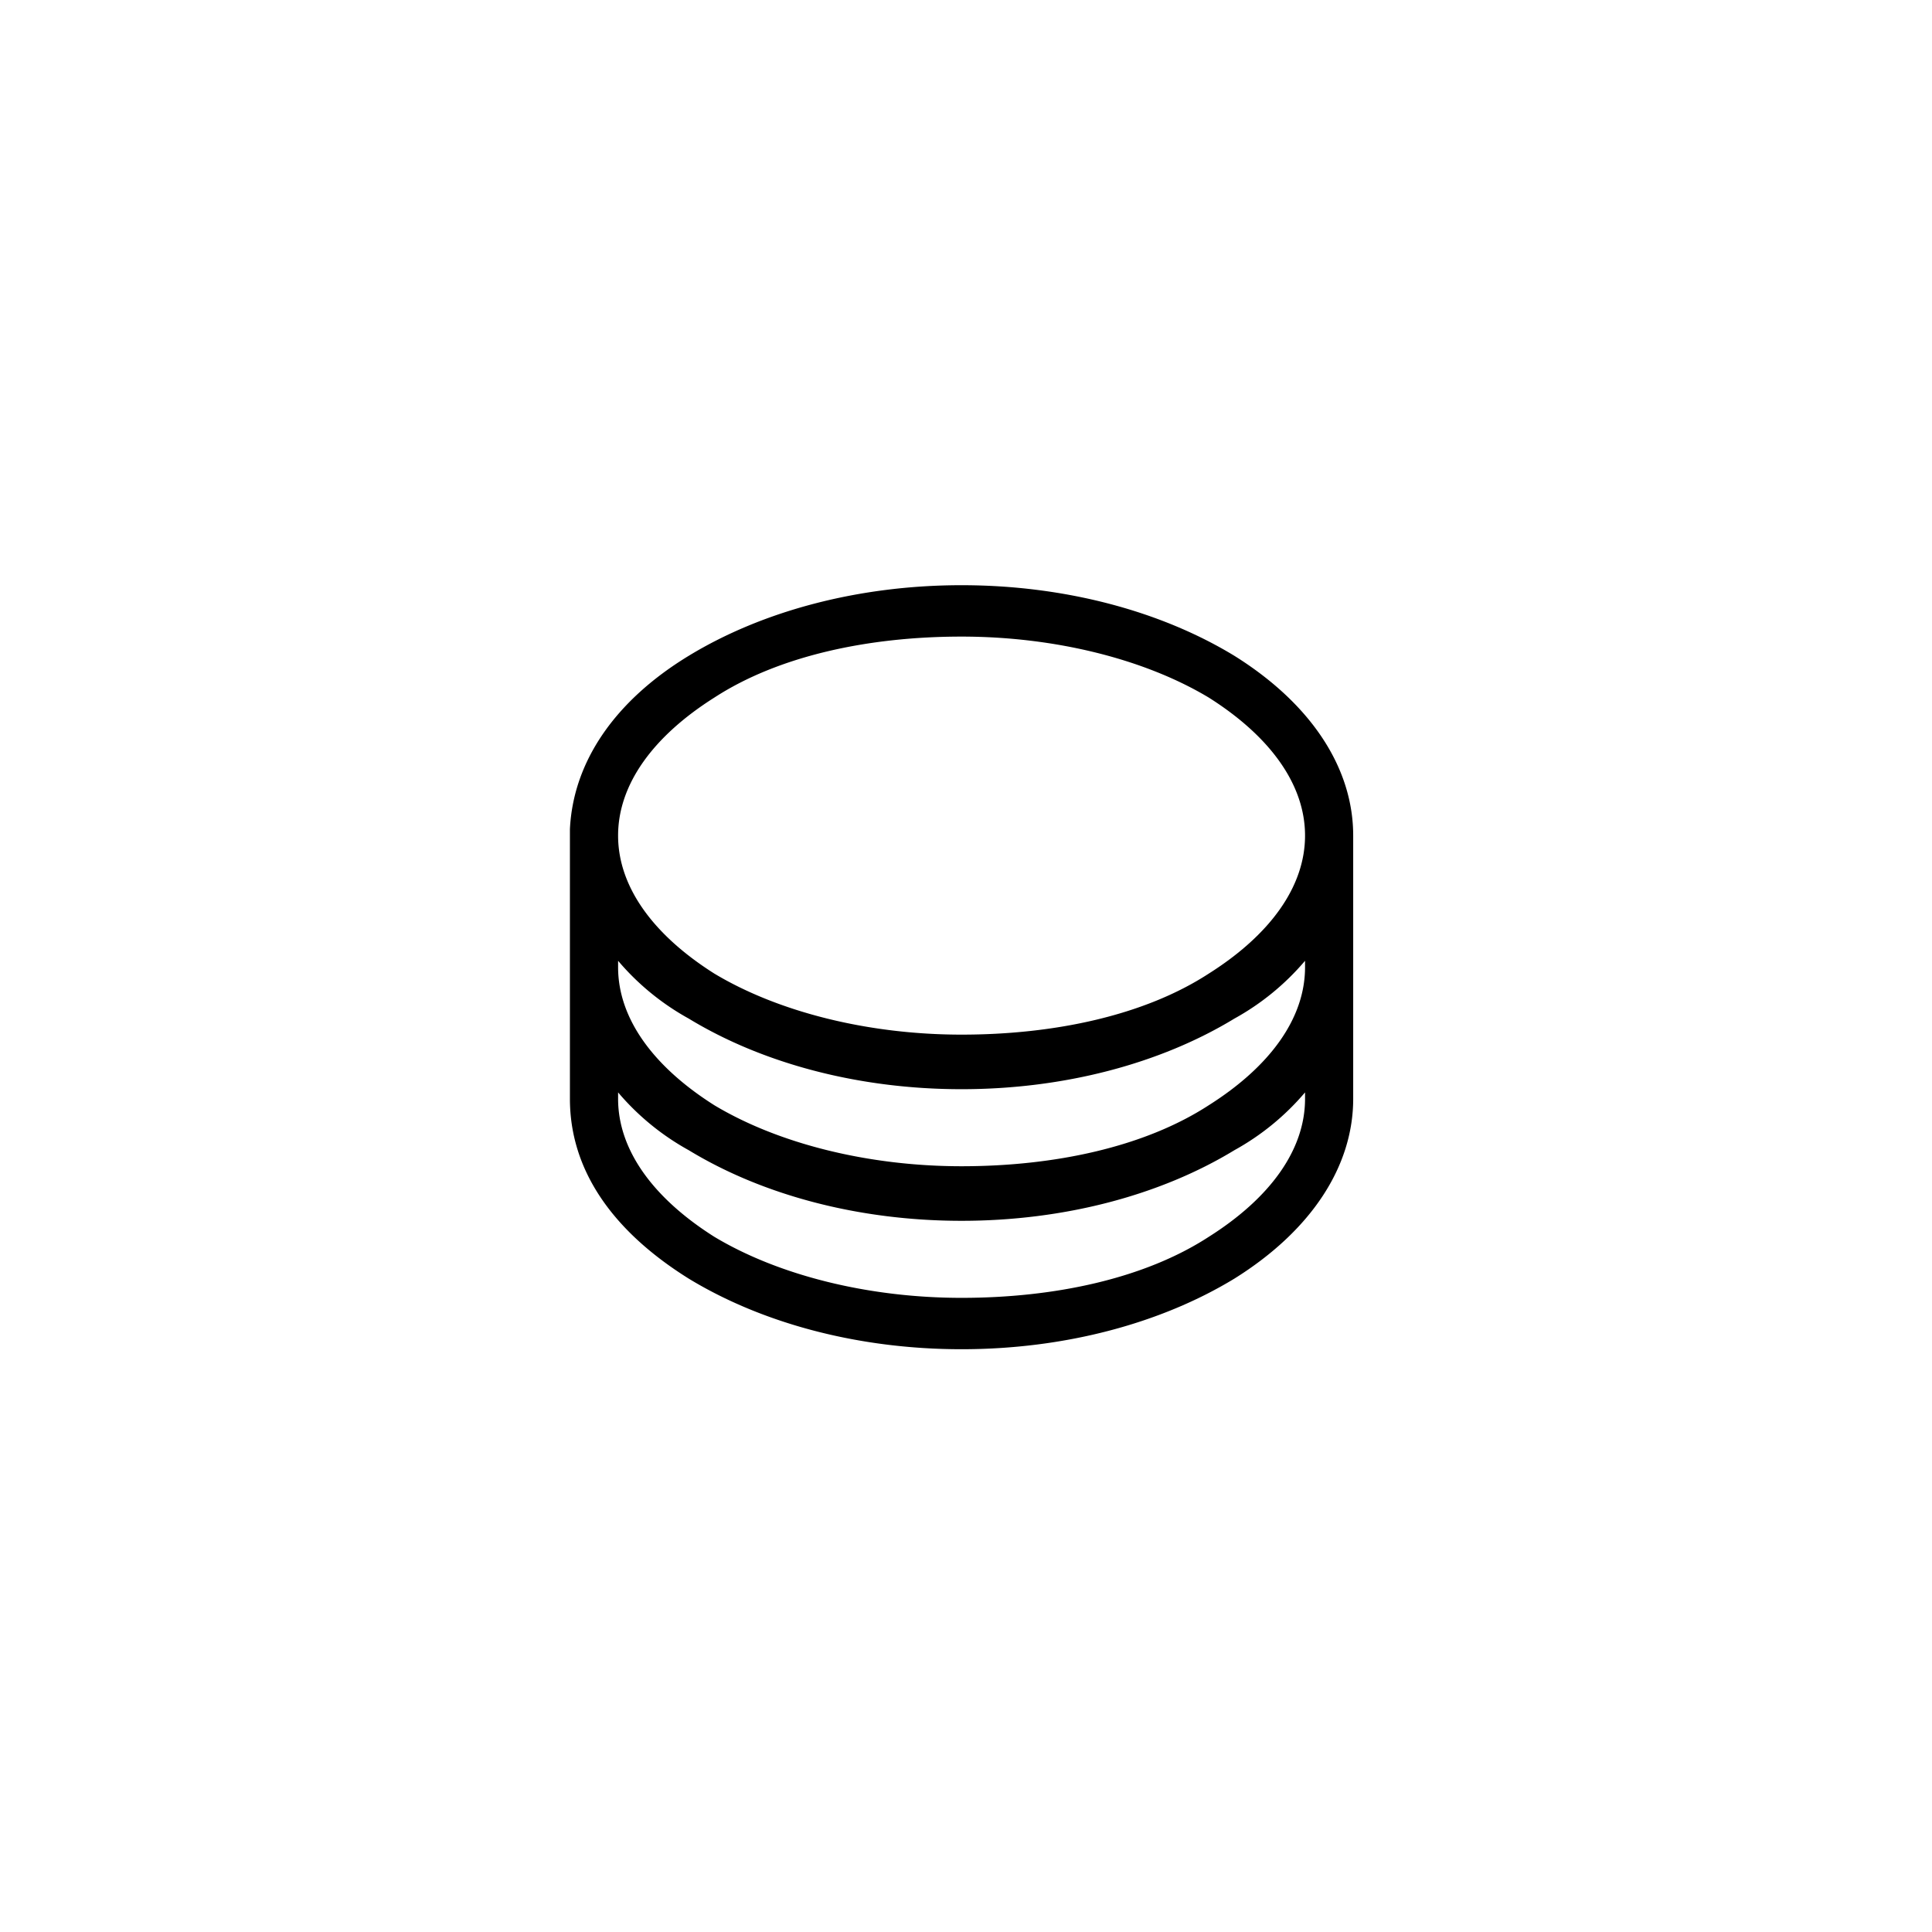<svg xmlns="http://www.w3.org/2000/svg" xmlns:xlink="http://www.w3.org/1999/xlink" width="90" height="90" viewBox="0 0 90 90"><defs><path id="jaf0a" d="M183.793 495.057c23.75 0 43 19.25 43 43 0 23.748-19.25 43-43 43-23.748 0-43-19.252-43-43 0-23.75 19.252-43 43-43z"/><path id="jaf0b" d="M183.793 541.197c-4.336 0-8.523-1.047-11.514-2.842-2.84-1.794-4.486-4.037-4.486-6.43s1.645-4.636 4.486-6.43c2.991-1.944 7.178-2.84 11.514-2.84 4.337 0 8.524 1.045 11.515 2.84 2.841 1.794 4.486 4.037 4.486 6.43s-1.645 4.636-4.486 6.43c-2.99 1.945-7.178 2.842-11.515 2.842zm16.001-3.14c0 2.392-1.645 4.635-4.486 6.43-2.99 1.943-7.178 2.841-11.515 2.841-4.336 0-8.523-1.047-11.514-2.84-2.84-1.796-4.486-4.039-4.486-6.432v-.299a11.763 11.763 0 0 0 3.29 2.692c3.44 2.093 7.925 3.29 12.71 3.29 4.786 0 9.272-1.197 12.711-3.29a11.767 11.767 0 0 0 3.29-2.692zm0 6.13c0 2.393-1.645 4.636-4.486 6.43-2.99 1.945-7.178 2.842-11.515 2.842-4.336 0-8.523-1.047-11.514-2.842-2.84-1.794-4.486-4.037-4.486-6.43v-.299a11.763 11.763 0 0 0 3.29 2.692c3.44 2.094 7.925 3.29 12.71 3.29 4.786 0 9.272-1.196 12.711-3.29a11.767 11.767 0 0 0 3.29-2.692zm-16-23.926c-4.786 0-9.272 1.196-12.712 3.29-3.439 2.093-5.383 4.935-5.533 8.075v12.561c0 3.29 1.944 6.132 5.533 8.375 3.44 2.093 7.926 3.29 12.711 3.29 4.786 0 9.272-1.197 12.711-3.29 3.59-2.243 5.533-5.234 5.533-8.375v-12.262c0-3.14-1.944-6.13-5.533-8.374-3.439-2.094-7.925-3.29-12.71-3.29z"/></defs><g><g transform="translate(-139 -493)"><use fill-opacity="0" stroke-miterlimit="50" stroke-width="2.5" xlink:href="#jaf0a"/></g><g transform="translate(-139 -493)"><use stroke-width="0.5" xlink:href="#jaf0b"/></g></g></svg>
